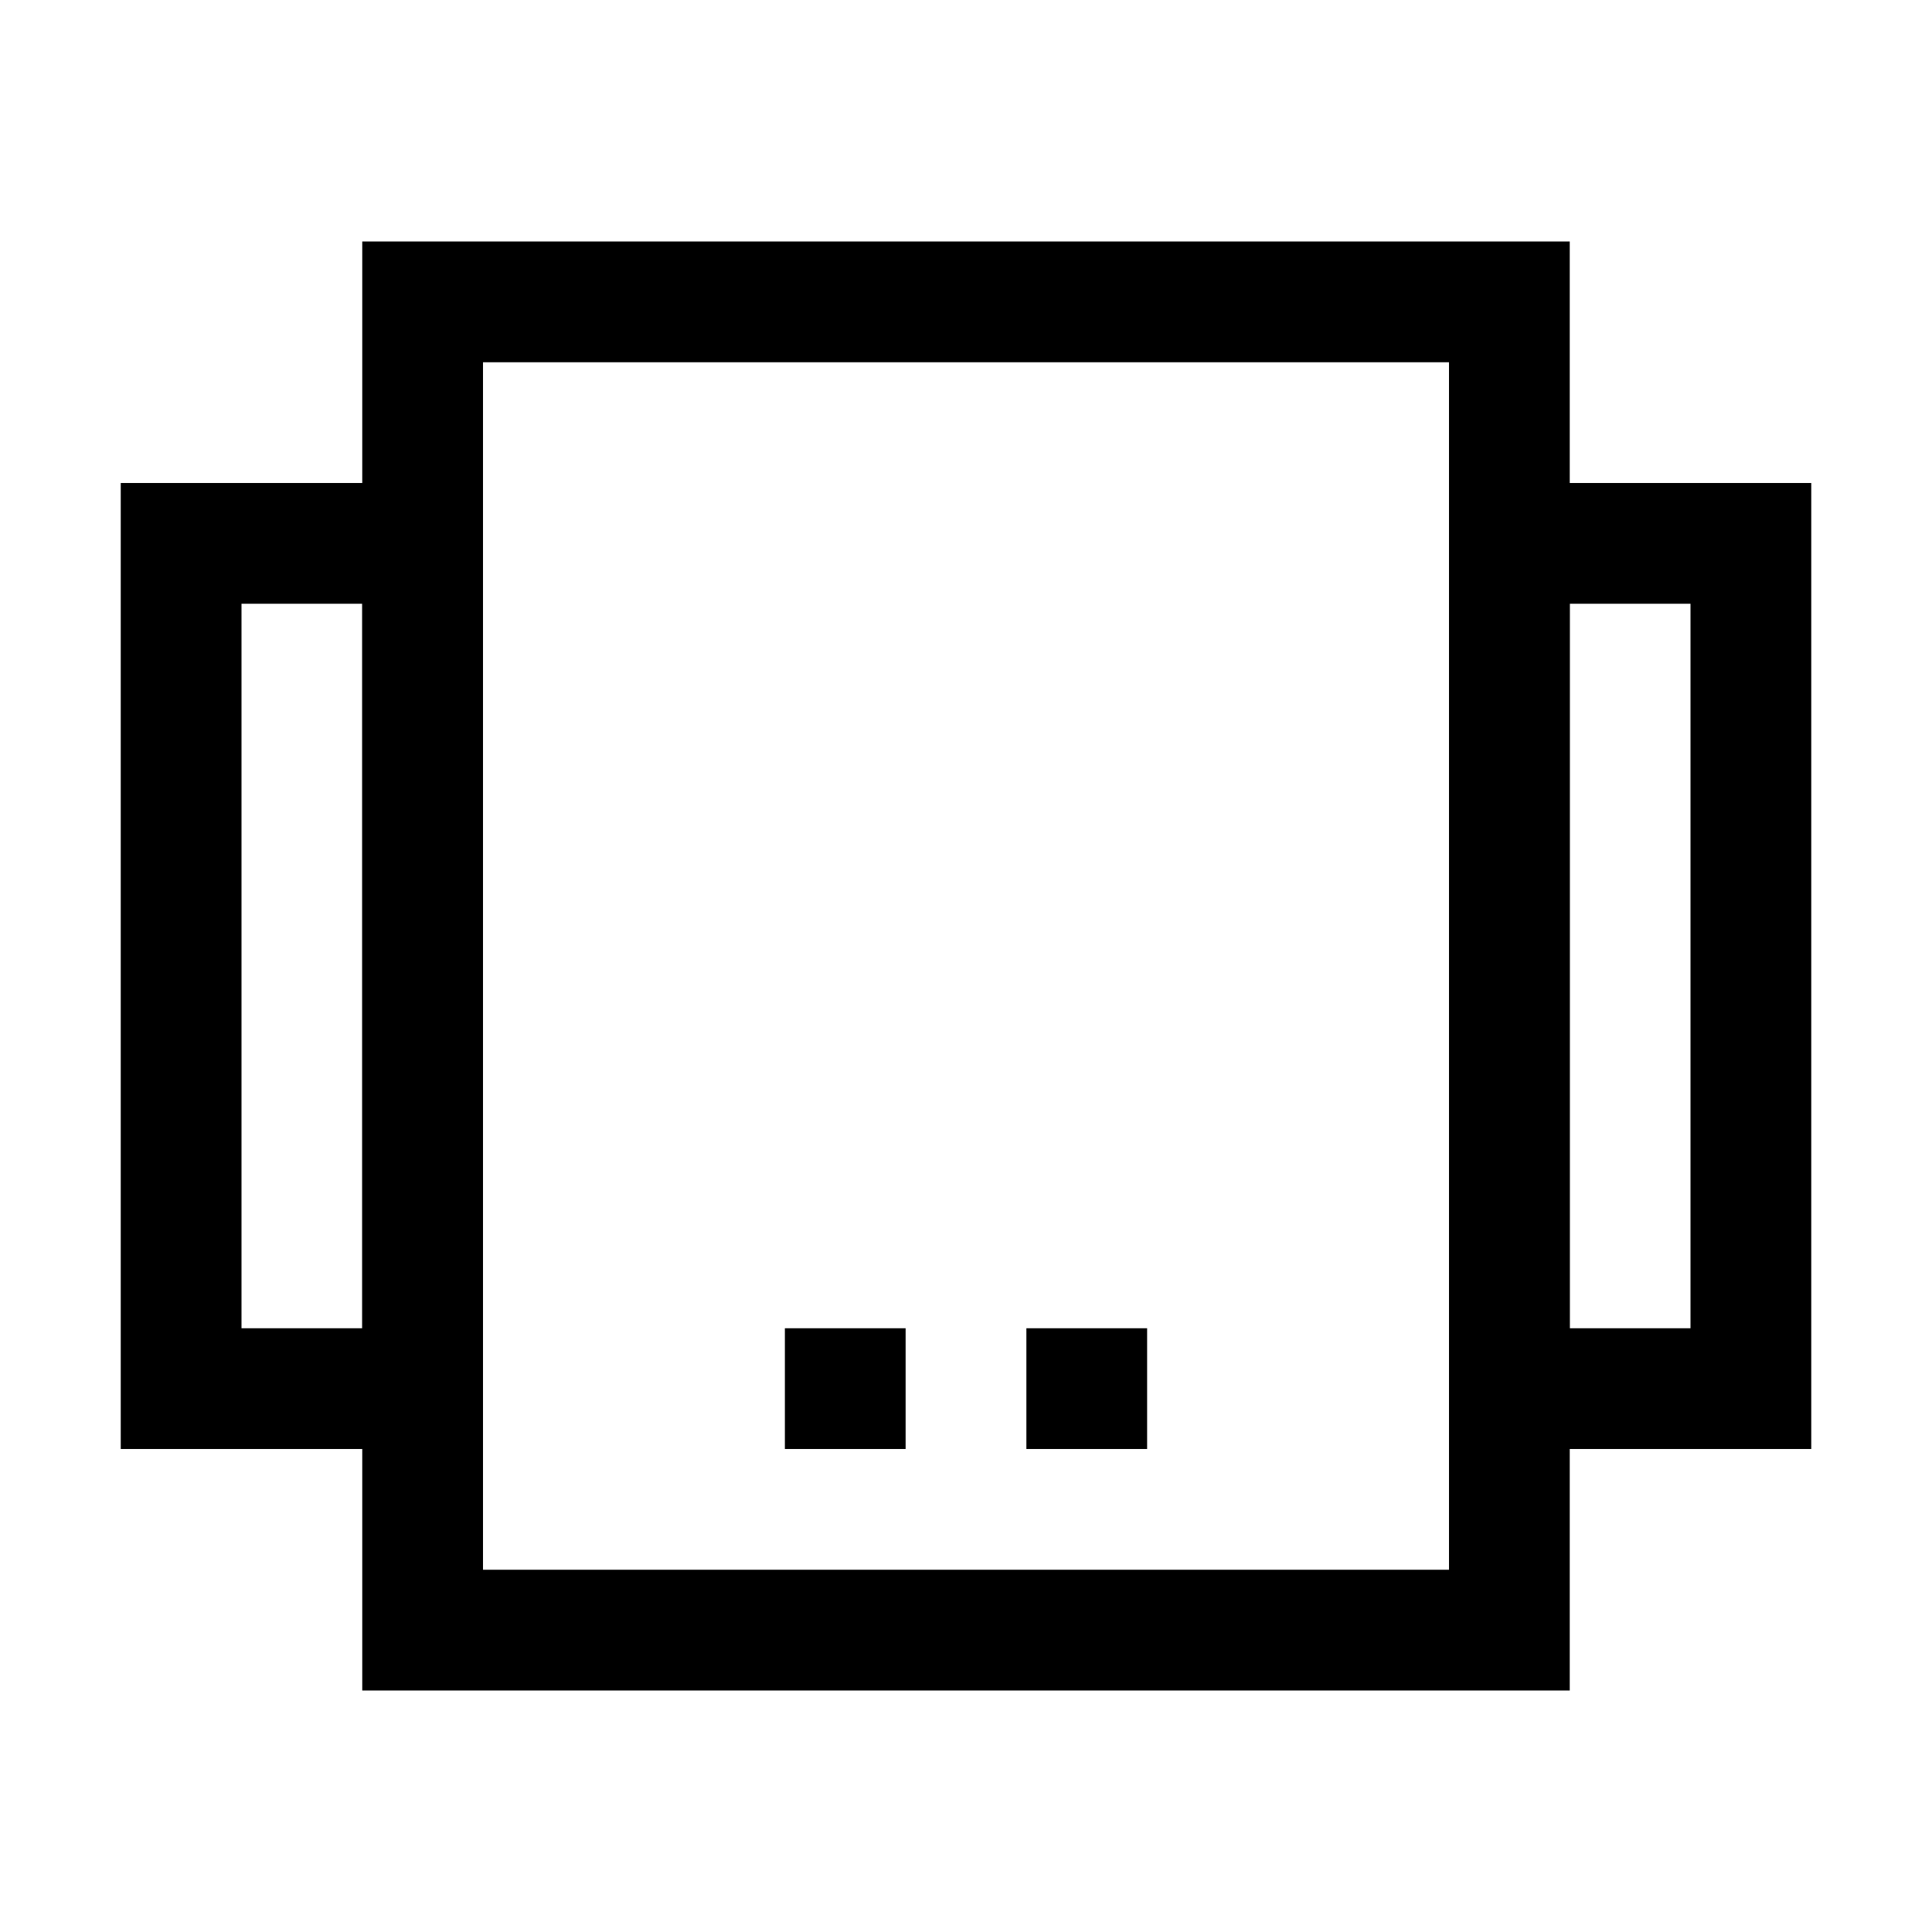 <?xml version="1.0" standalone="no"?><!DOCTYPE svg PUBLIC "-//W3C//DTD SVG 1.1//EN" "http://www.w3.org/Graphics/SVG/1.1/DTD/svg11.dtd"><svg t="1697678680459" class="icon" viewBox="0 0 1024 1024" version="1.1" xmlns="http://www.w3.org/2000/svg" p-id="22330" xmlns:xlink="http://www.w3.org/1999/xlink" width="32" height="32"><path d="M768 192v640H256V192h512m64-64H192v768h640V128z" p-id="22331"></path><path d="M896 320v384h-64V320h64m64-64H768v512h192V256zM192 320v384h-64V320h64m64-64H64v512h192V256zM480 704h-64v64h64zM608 704h-64v64h64z" p-id="22332"></path></svg>
